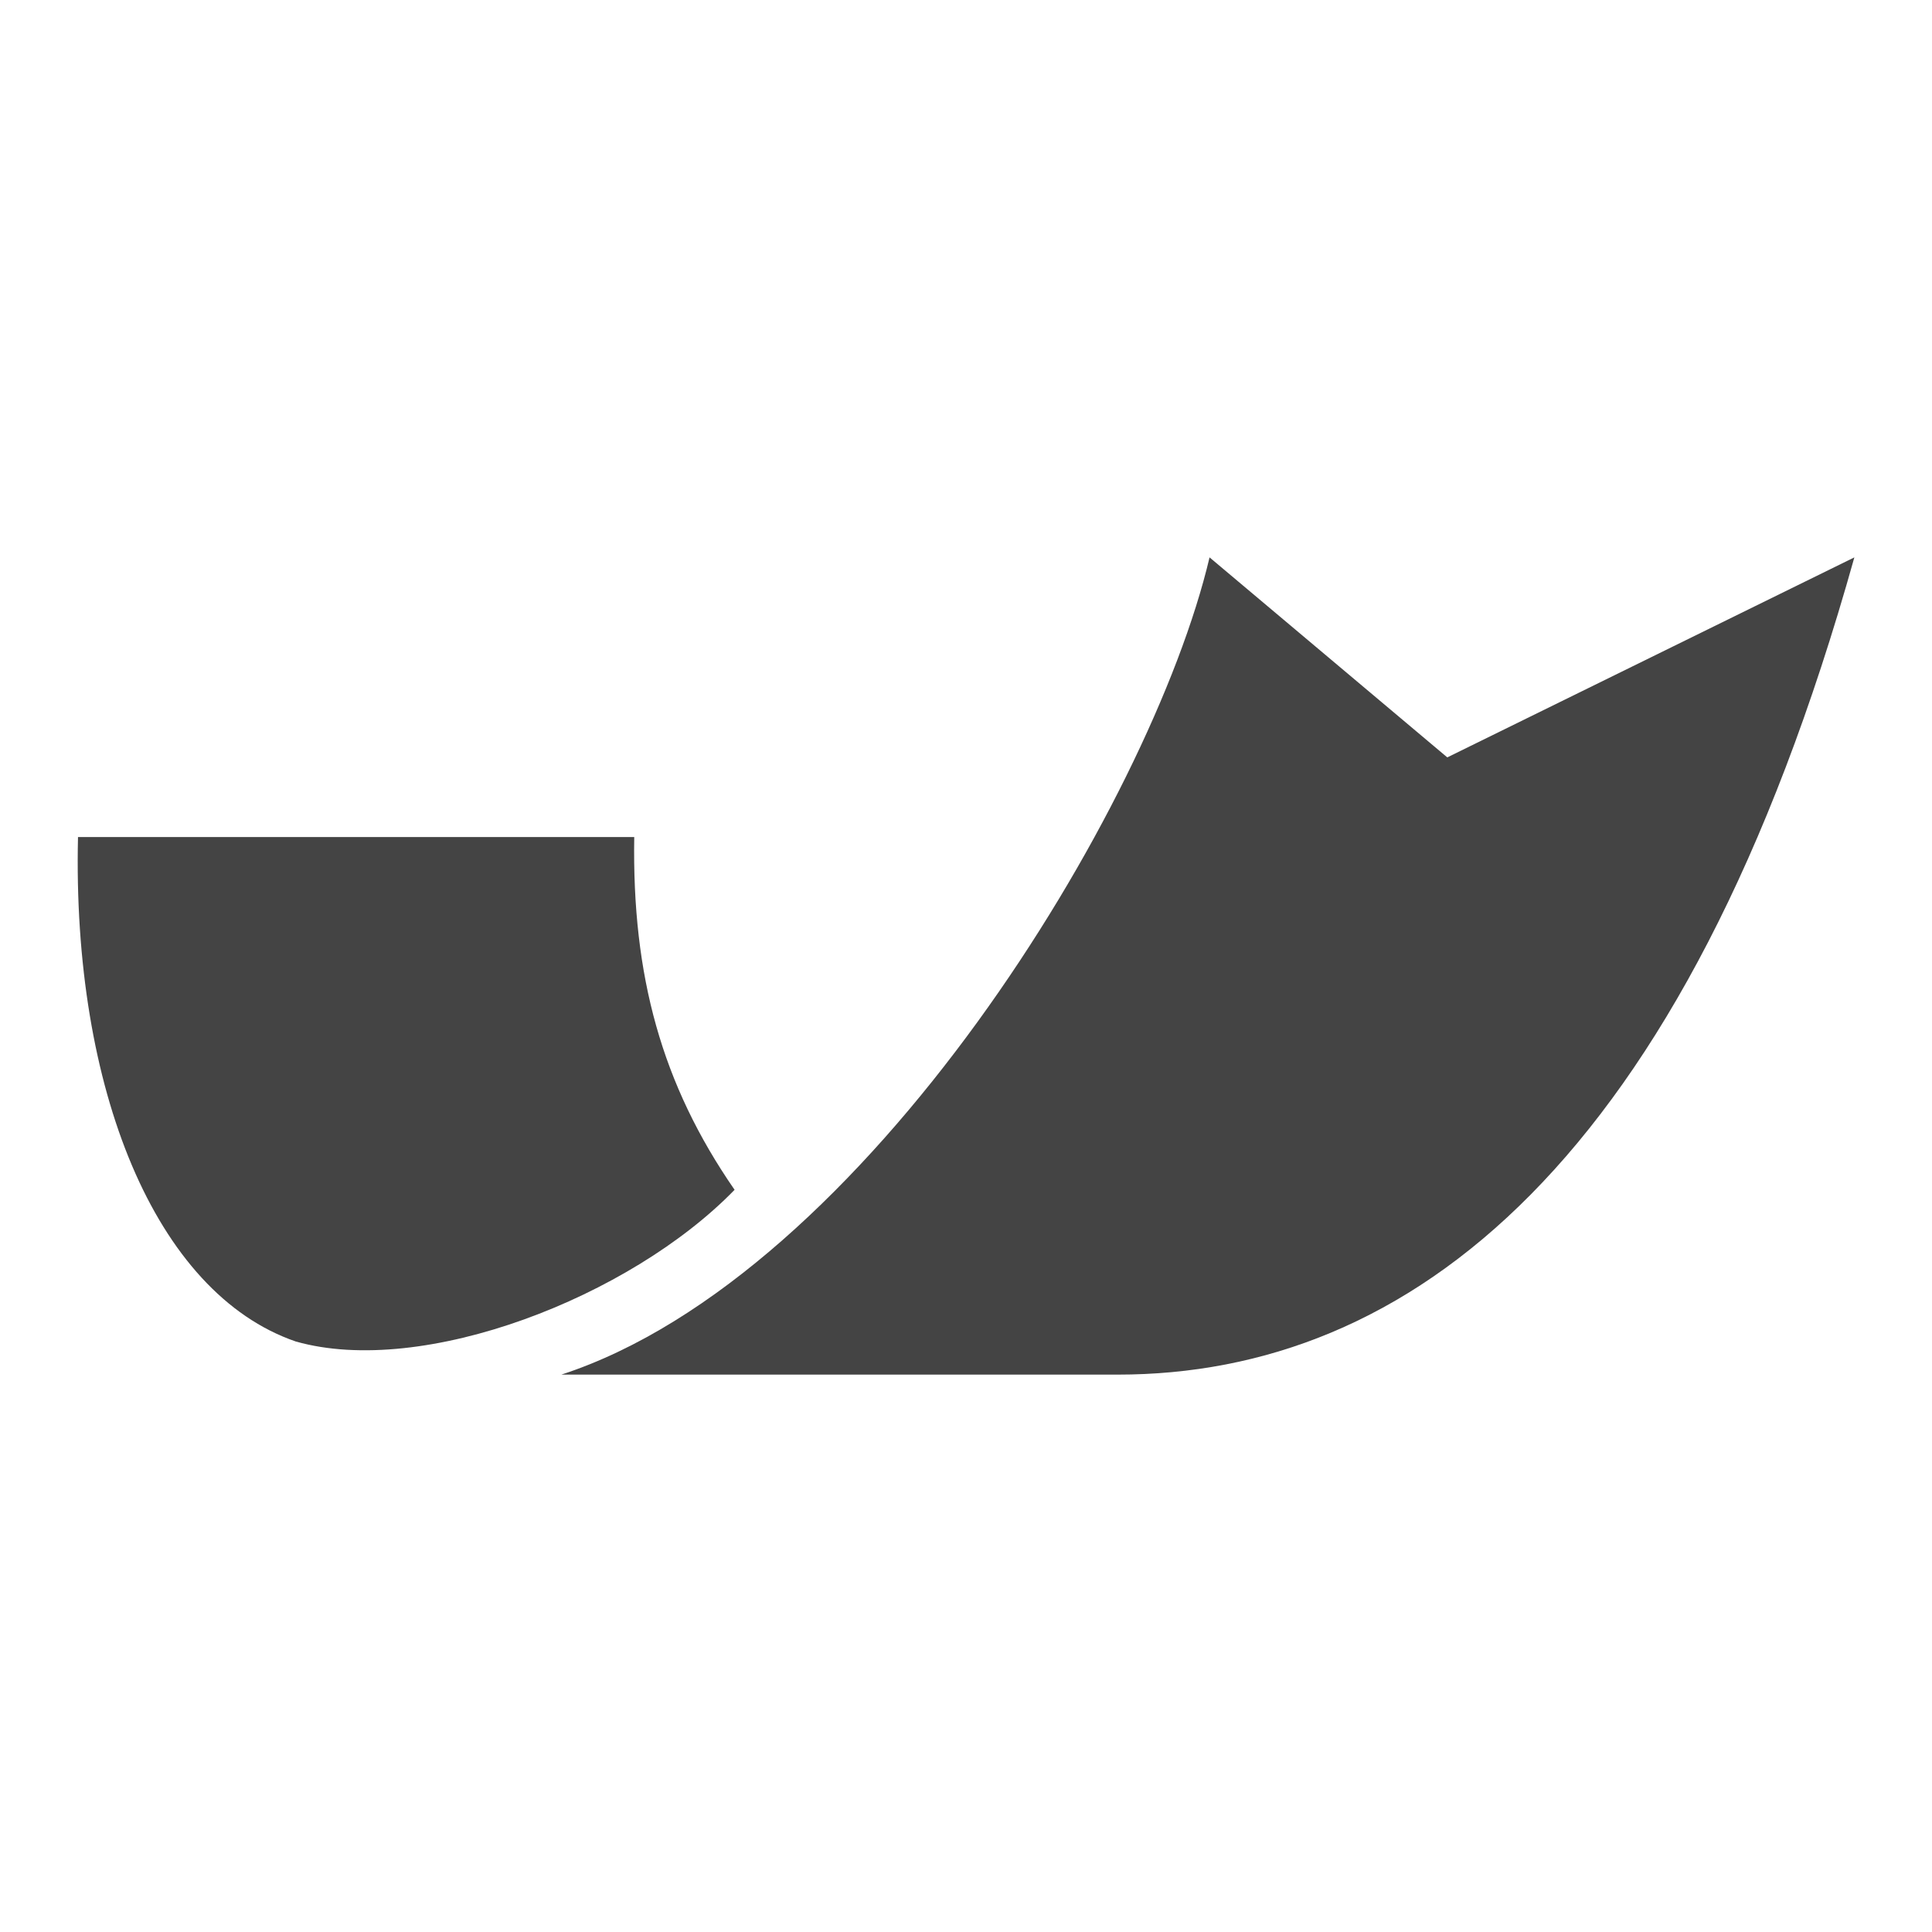 <?xml version="1.0" encoding="utf-8"?>
<!-- Generated by IcoMoon.io -->
<!DOCTYPE svg PUBLIC "-//W3C//DTD SVG 1.1//EN" "http://www.w3.org/Graphics/SVG/1.1/DTD/svg11.dtd">
<svg version="1.1" xmlns="http://www.w3.org/2000/svg" xmlns:xlink="http://www.w3.org/1999/xlink" width="32" height="32" viewBox="0 0 32 32">
<path fill="#444" d="M10.505 13.864h-9.213c-0.098 4.163 1.277 7.554 3.606 8.355 2.112 0.6 5.54-0.732 7.269-2.512-1.21-1.75-1.699-3.546-1.662-5.844z"></path>
<path fill="#444" d="M23.972 12.545l-3.938-3.313c-0.973 4.127-5.711 11.897-10.736 13.536 0 0 9.212-0.001 9.213 0 4.808 0 9.381-3.451 12.203-13.536l-6.743 3.313z"></path>
</svg>
